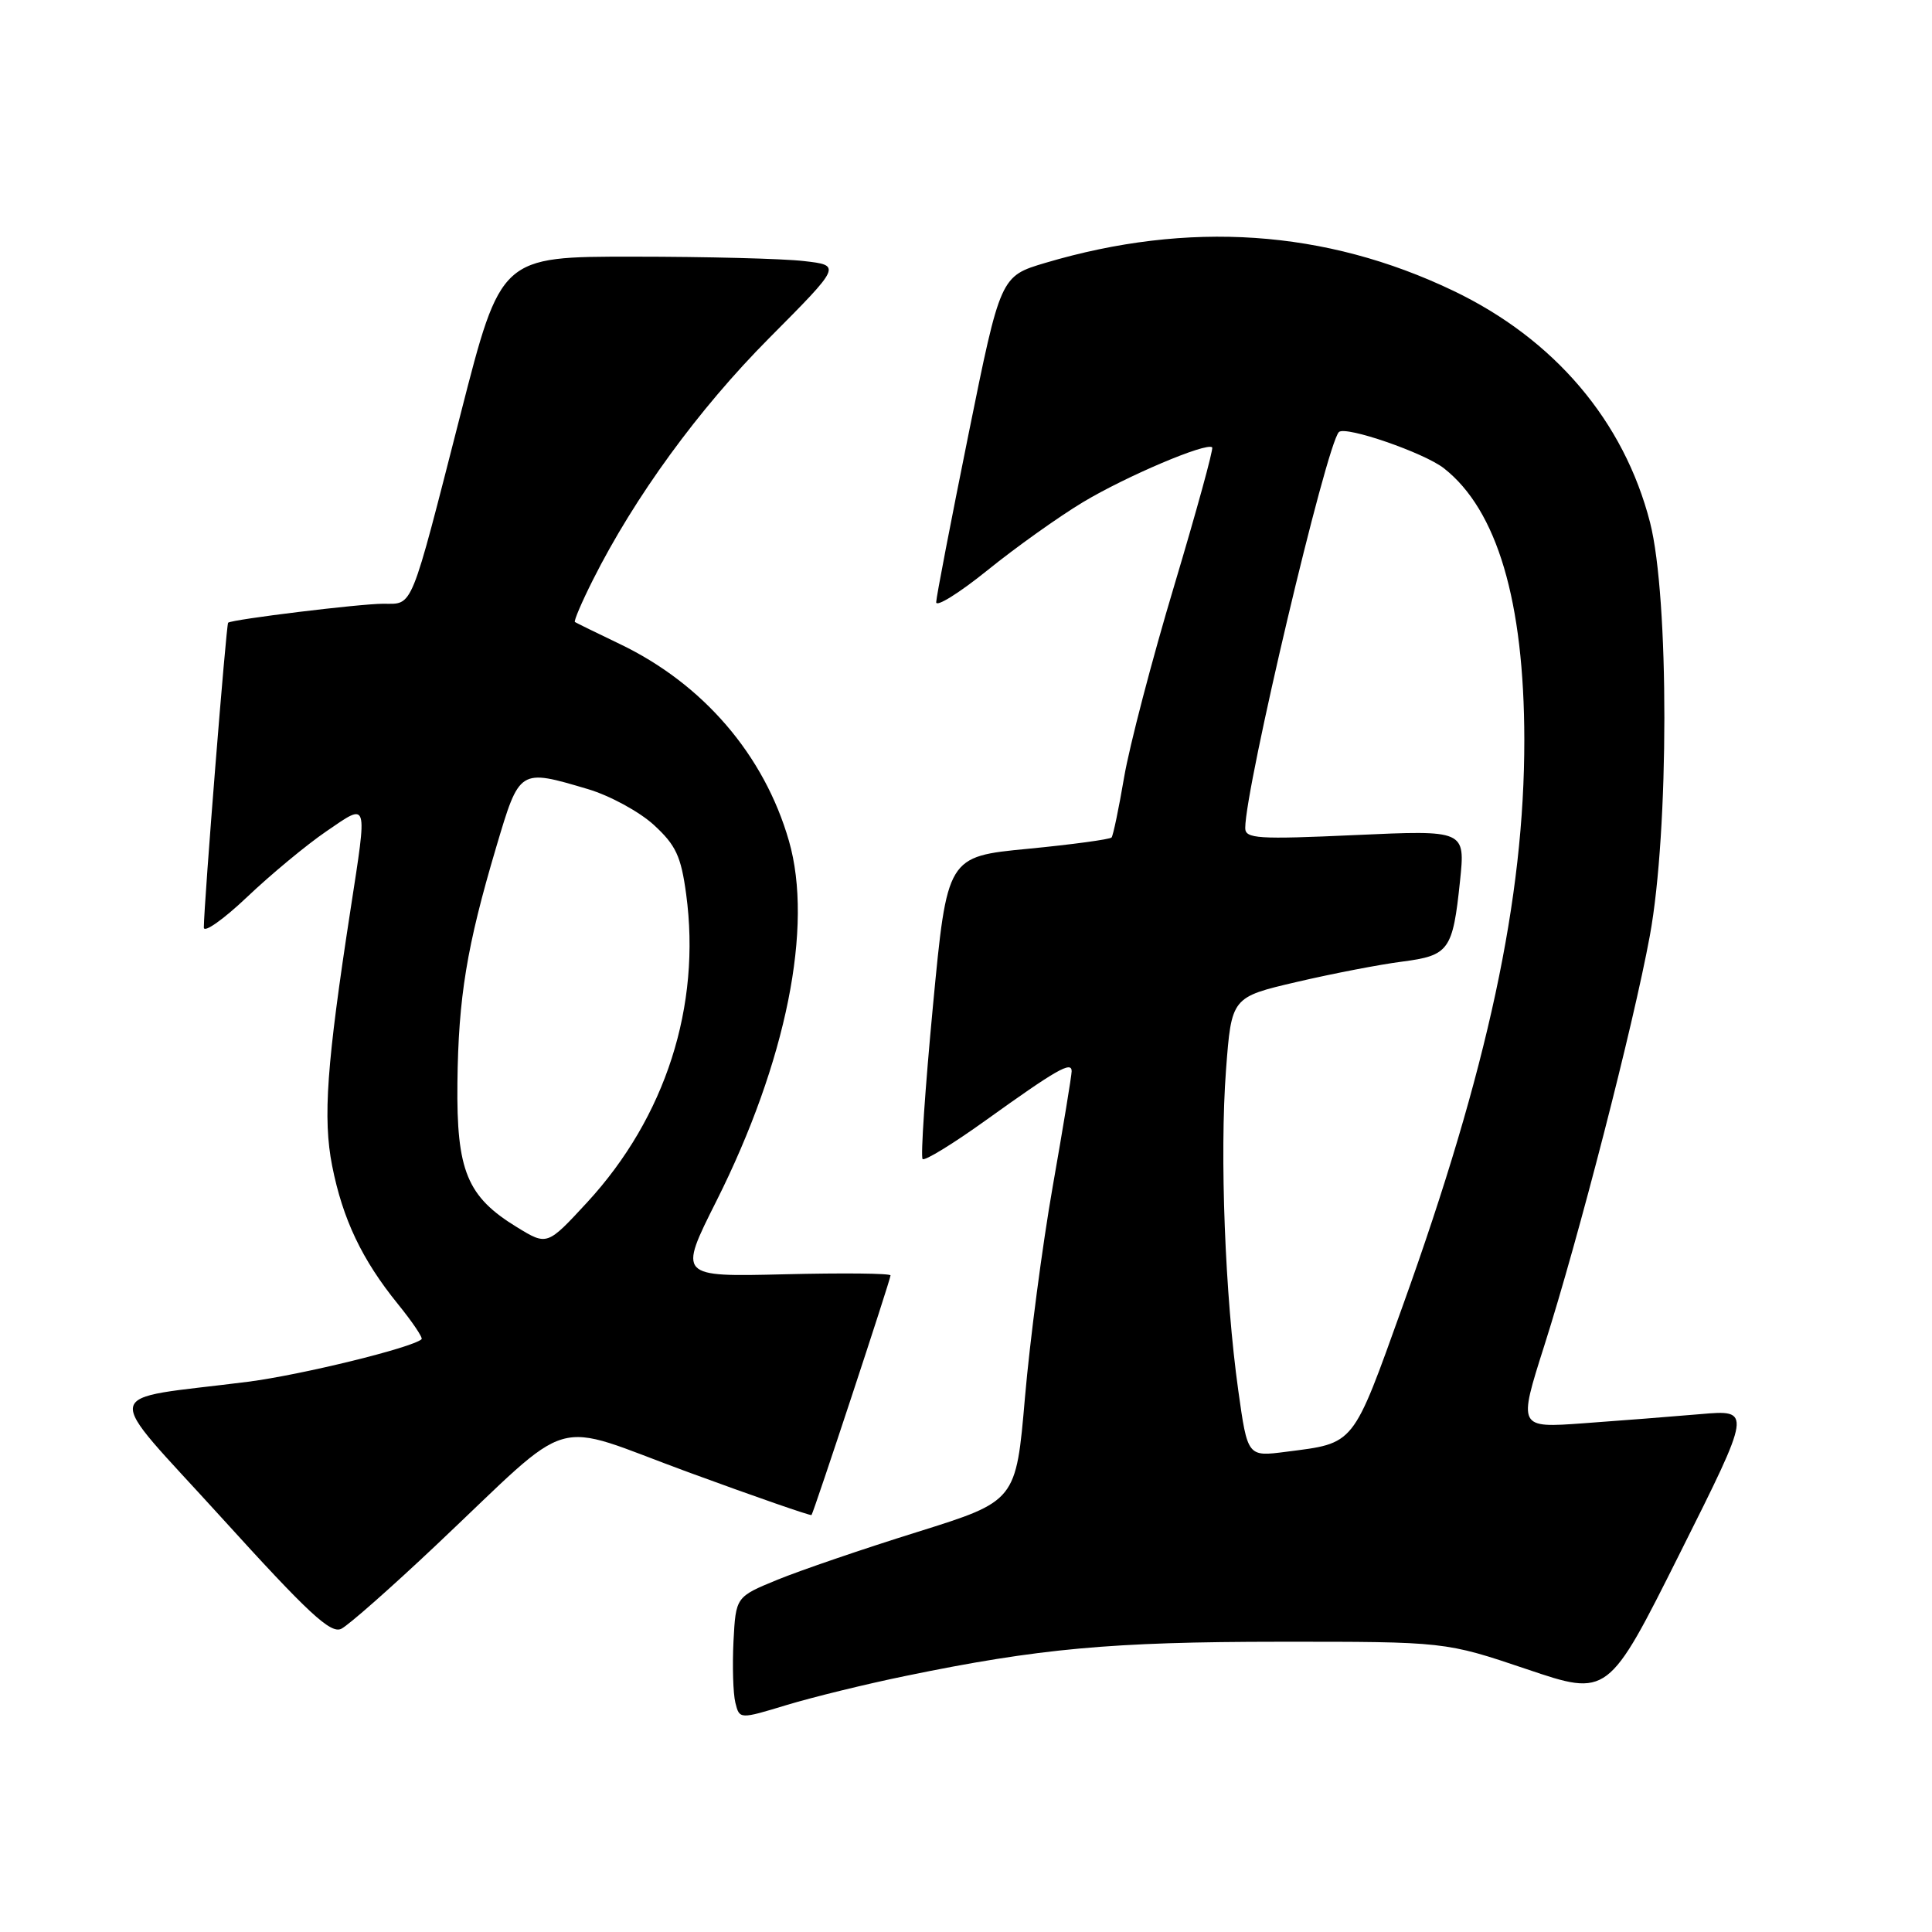 <?xml version="1.0" encoding="UTF-8" standalone="no"?>
<!DOCTYPE svg PUBLIC "-//W3C//DTD SVG 1.1//EN" "http://www.w3.org/Graphics/SVG/1.1/DTD/svg11.dtd" >
<svg xmlns="http://www.w3.org/2000/svg" xmlns:xlink="http://www.w3.org/1999/xlink" version="1.1" viewBox="0 0 256 256">
 <g >
 <path fill="currentColor"
d=" M 120.00 222.07 C 137.69 218.42 147.26 217.55 169.50 217.54 C 191.50 217.53 191.50 217.53 202.29 221.17 C 213.08 224.82 213.08 224.82 222.60 205.80 C 232.12 186.79 232.12 186.79 225.31 187.38 C 221.56 187.70 214.60 188.25 209.83 188.59 C 201.16 189.22 201.16 189.22 204.61 178.36 C 209.19 163.98 216.43 135.85 218.61 124.00 C 221.17 110.07 221.18 79.17 218.64 69.23 C 215.19 55.79 205.96 44.92 192.53 38.51 C 175.63 30.43 157.50 29.20 138.52 34.83 C 132.57 36.60 132.57 36.60 128.33 57.55 C 126.00 69.07 124.07 79.08 124.05 79.79 C 124.02 80.50 127.06 78.61 130.81 75.59 C 134.55 72.56 140.26 68.49 143.50 66.54 C 149.21 63.11 159.90 58.57 160.62 59.28 C 160.81 59.48 158.55 67.70 155.60 77.57 C 152.64 87.43 149.65 98.88 148.95 103.00 C 148.25 107.12 147.50 110.71 147.29 110.97 C 147.07 111.22 142.09 111.90 136.20 112.47 C 125.50 113.50 125.50 113.50 123.62 133.29 C 122.59 144.17 121.97 153.30 122.25 153.58 C 122.53 153.86 126.28 151.56 130.60 148.46 C 140.02 141.70 142.00 140.57 142.00 141.94 C 142.00 142.49 140.87 149.37 139.49 157.22 C 138.11 165.08 136.46 177.67 135.81 185.20 C 134.63 198.90 134.63 198.90 121.57 202.99 C 114.38 205.23 106.03 208.09 103.00 209.33 C 97.50 211.59 97.50 211.59 97.19 217.50 C 97.03 220.76 97.14 224.41 97.44 225.62 C 97.99 227.82 97.99 227.82 104.25 225.92 C 107.69 224.88 114.78 223.14 120.00 222.07 Z  M 57.81 204.72 C 76.53 187.06 72.52 188.22 91.19 195.07 C 100.07 198.33 107.43 200.88 107.53 200.75 C 107.84 200.35 118.00 169.55 118.00 169.00 C 118.00 168.72 111.67 168.66 103.94 168.85 C 89.88 169.19 89.88 169.19 94.94 159.12 C 104.19 140.68 107.80 122.76 104.54 111.43 C 101.27 100.05 93.17 90.62 82.12 85.33 C 79.03 83.85 76.36 82.54 76.18 82.42 C 76.01 82.30 77.08 79.79 78.56 76.85 C 84.09 65.84 92.57 54.21 101.89 44.83 C 111.50 35.16 111.50 35.16 106.50 34.59 C 103.75 34.27 93.60 34.01 83.93 34.01 C 66.37 34.00 66.37 34.00 61.06 54.75 C 54.28 81.24 54.79 80.00 50.77 80.00 C 47.71 80.00 30.83 82.06 30.23 82.51 C 29.98 82.70 27.02 119.74 27.01 122.90 C 27.00 123.67 29.59 121.85 32.75 118.85 C 35.91 115.85 40.64 111.93 43.25 110.15 C 48.84 106.33 48.70 105.89 46.45 120.50 C 43.28 141.04 42.77 148.17 44.01 154.47 C 45.41 161.55 47.96 166.92 52.73 172.80 C 54.65 175.17 56.06 177.26 55.86 177.45 C 54.67 178.57 39.94 182.18 32.86 183.09 C 12.93 185.63 13.35 183.46 29.35 201.09 C 40.88 213.80 43.82 216.53 45.23 215.82 C 46.19 215.34 51.85 210.35 57.81 204.72 Z  M 164.08 184.26 C 162.32 171.70 161.61 153.05 162.45 141.81 C 163.18 132.13 163.18 132.13 171.84 130.11 C 176.60 129.00 182.88 127.79 185.79 127.42 C 192.01 126.61 192.50 125.93 193.46 116.74 C 194.16 109.99 194.16 109.99 179.58 110.65 C 166.65 111.24 165.00 111.13 165.00 109.72 C 165.00 104.36 175.75 58.91 177.41 57.25 C 178.27 56.39 188.73 60.00 191.34 62.06 C 198.38 67.59 201.96 79.68 201.98 98.00 C 202.00 119.03 197.14 141.69 185.87 173.03 C 179.15 191.75 179.60 191.19 170.40 192.37 C 165.31 193.03 165.31 193.03 164.08 184.26 Z  M 68.50 162.61 C 61.89 158.57 60.48 155.15 60.61 143.50 C 60.74 132.12 61.84 125.43 65.75 112.25 C 68.85 101.82 68.79 101.86 77.90 104.56 C 80.80 105.42 84.73 107.56 86.64 109.31 C 89.56 111.99 90.24 113.46 90.92 118.48 C 92.92 133.31 88.19 148.04 77.81 159.31 C 72.50 165.06 72.50 165.06 68.50 162.61 Z "/>
</g>
</svg>